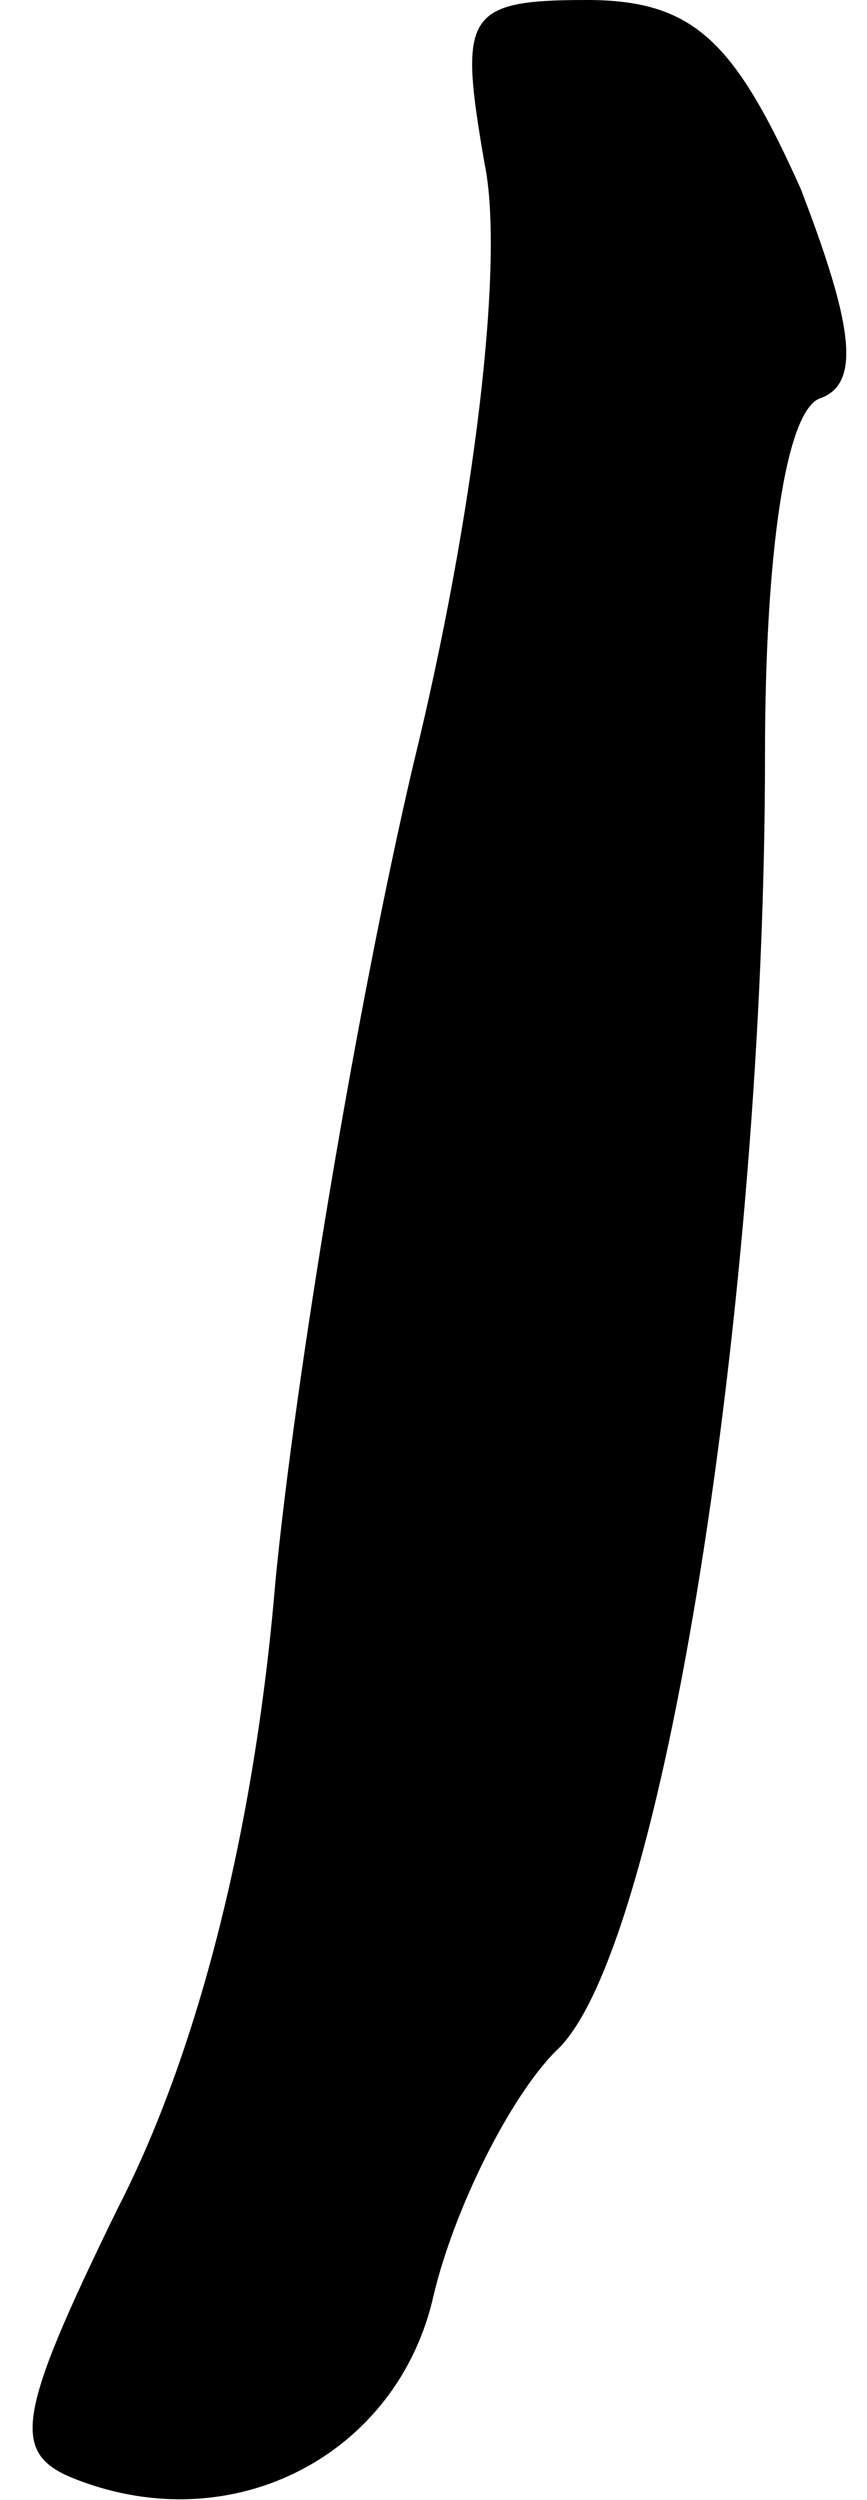 <?xml version="1.0" standalone="no"?>
<!DOCTYPE svg PUBLIC "-//W3C//DTD SVG 20010904//EN"
 "http://www.w3.org/TR/2001/REC-SVG-20010904/DTD/svg10.dtd">
<svg version="1.0" xmlns="http://www.w3.org/2000/svg"
 width="17pt" height="49pt" viewBox="0 0 17 49"
 preserveAspectRatio="xMidYMid meet">
<g transform="translate(0,49) scale(0.1,-0.1)"
fill="#000000" stroke="none">
<path fill="#000000" stroke="none" d="M95 458 c4 -19 -2 -69 -14 -118 -11
-47 -23 -119 -27 -160 -4 -48 -15 -92 -31 -123 -20 -41 -21 -48 -8 -53 31 -12
63 5 70 36 4 17 15 39 24 48 21 19 41 148 41 254 0 39 4 68 11 70 8 3 6 15 -4
41 -13 29 -21 37 -42 37 -24 0 -25 -3 -20 -32z"/>
</g>
</svg>
